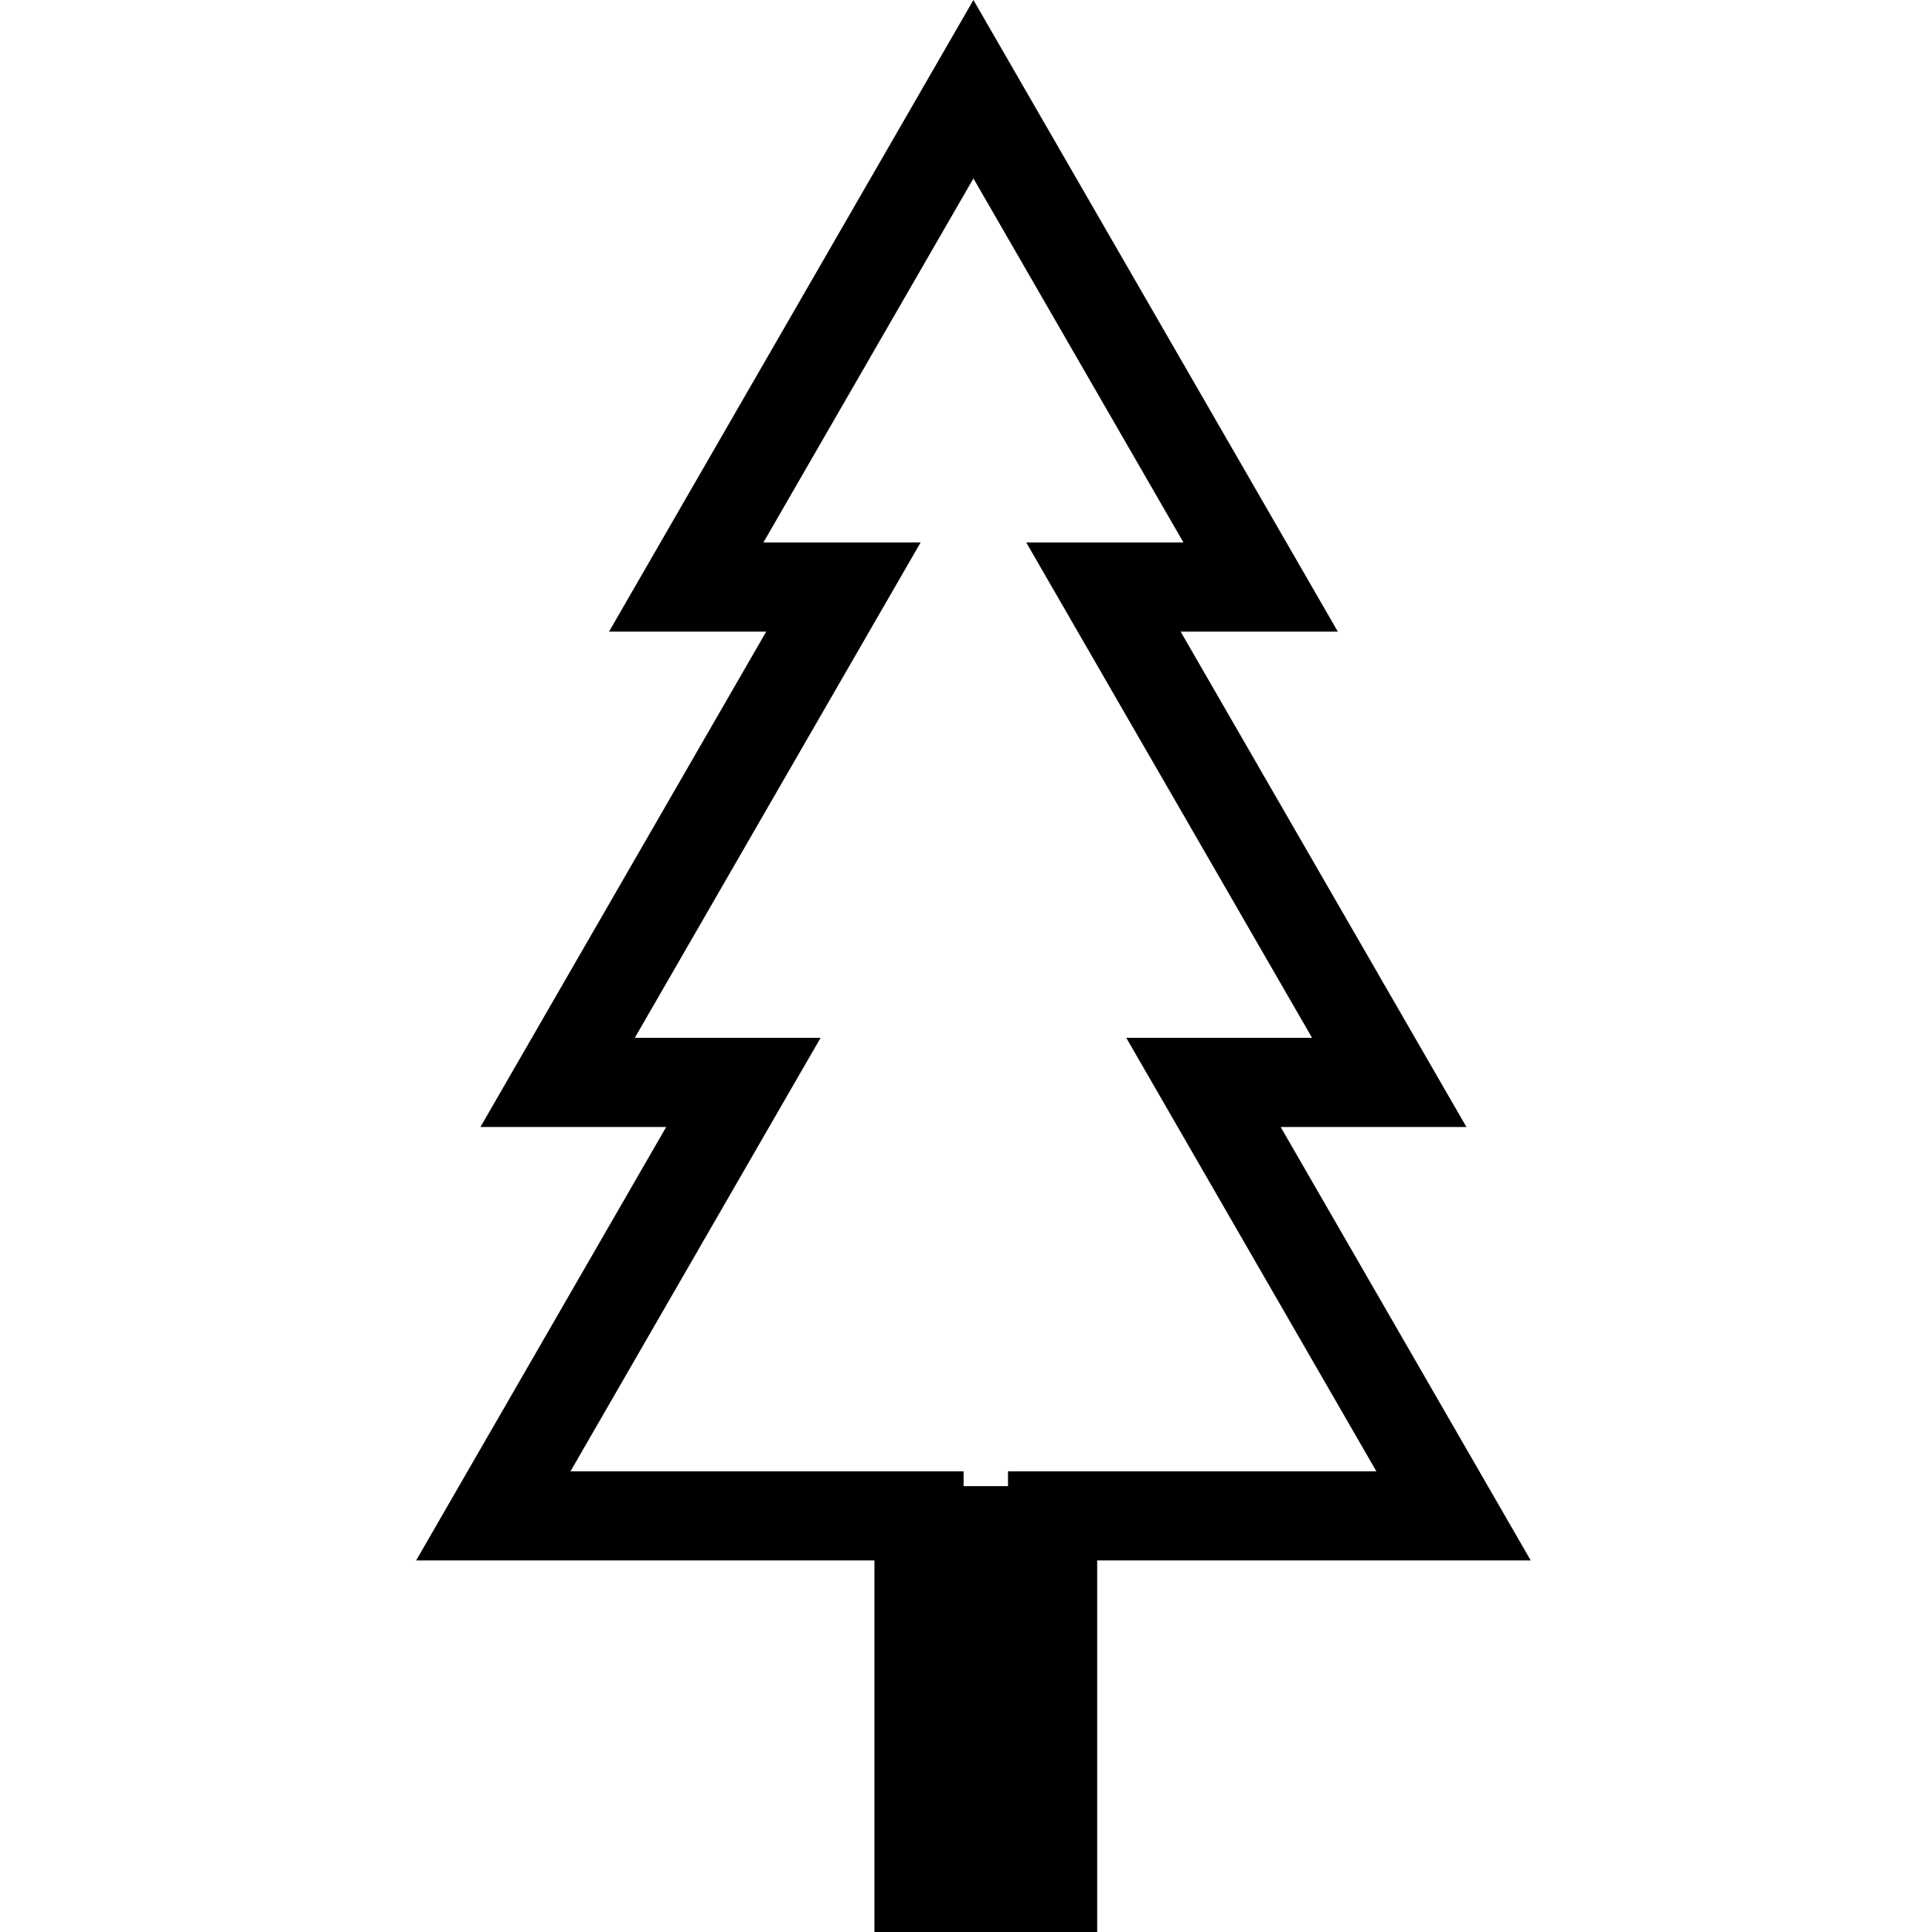 <svg width="130" height="130" viewBox="0 0 130 130" fill="none" xmlns="http://www.w3.org/2000/svg">
<path d="M46.175 39.5L65.5 6.003L84.825 39.5H79.442H74.248L76.844 43.999L93.479 72.833H86.173H80.979L83.575 77.332L97.806 102H73.827H70.827V105V127H61.838V105V102H58.838H33.194L47.425 77.332L50.021 72.833H44.827H37.521L54.156 43.999L56.752 39.5H51.558H46.175Z" stroke="black" stroke-width="6"/>
<rect x="60" y="100" width="13" height="30" fill="black"/>
</svg>
